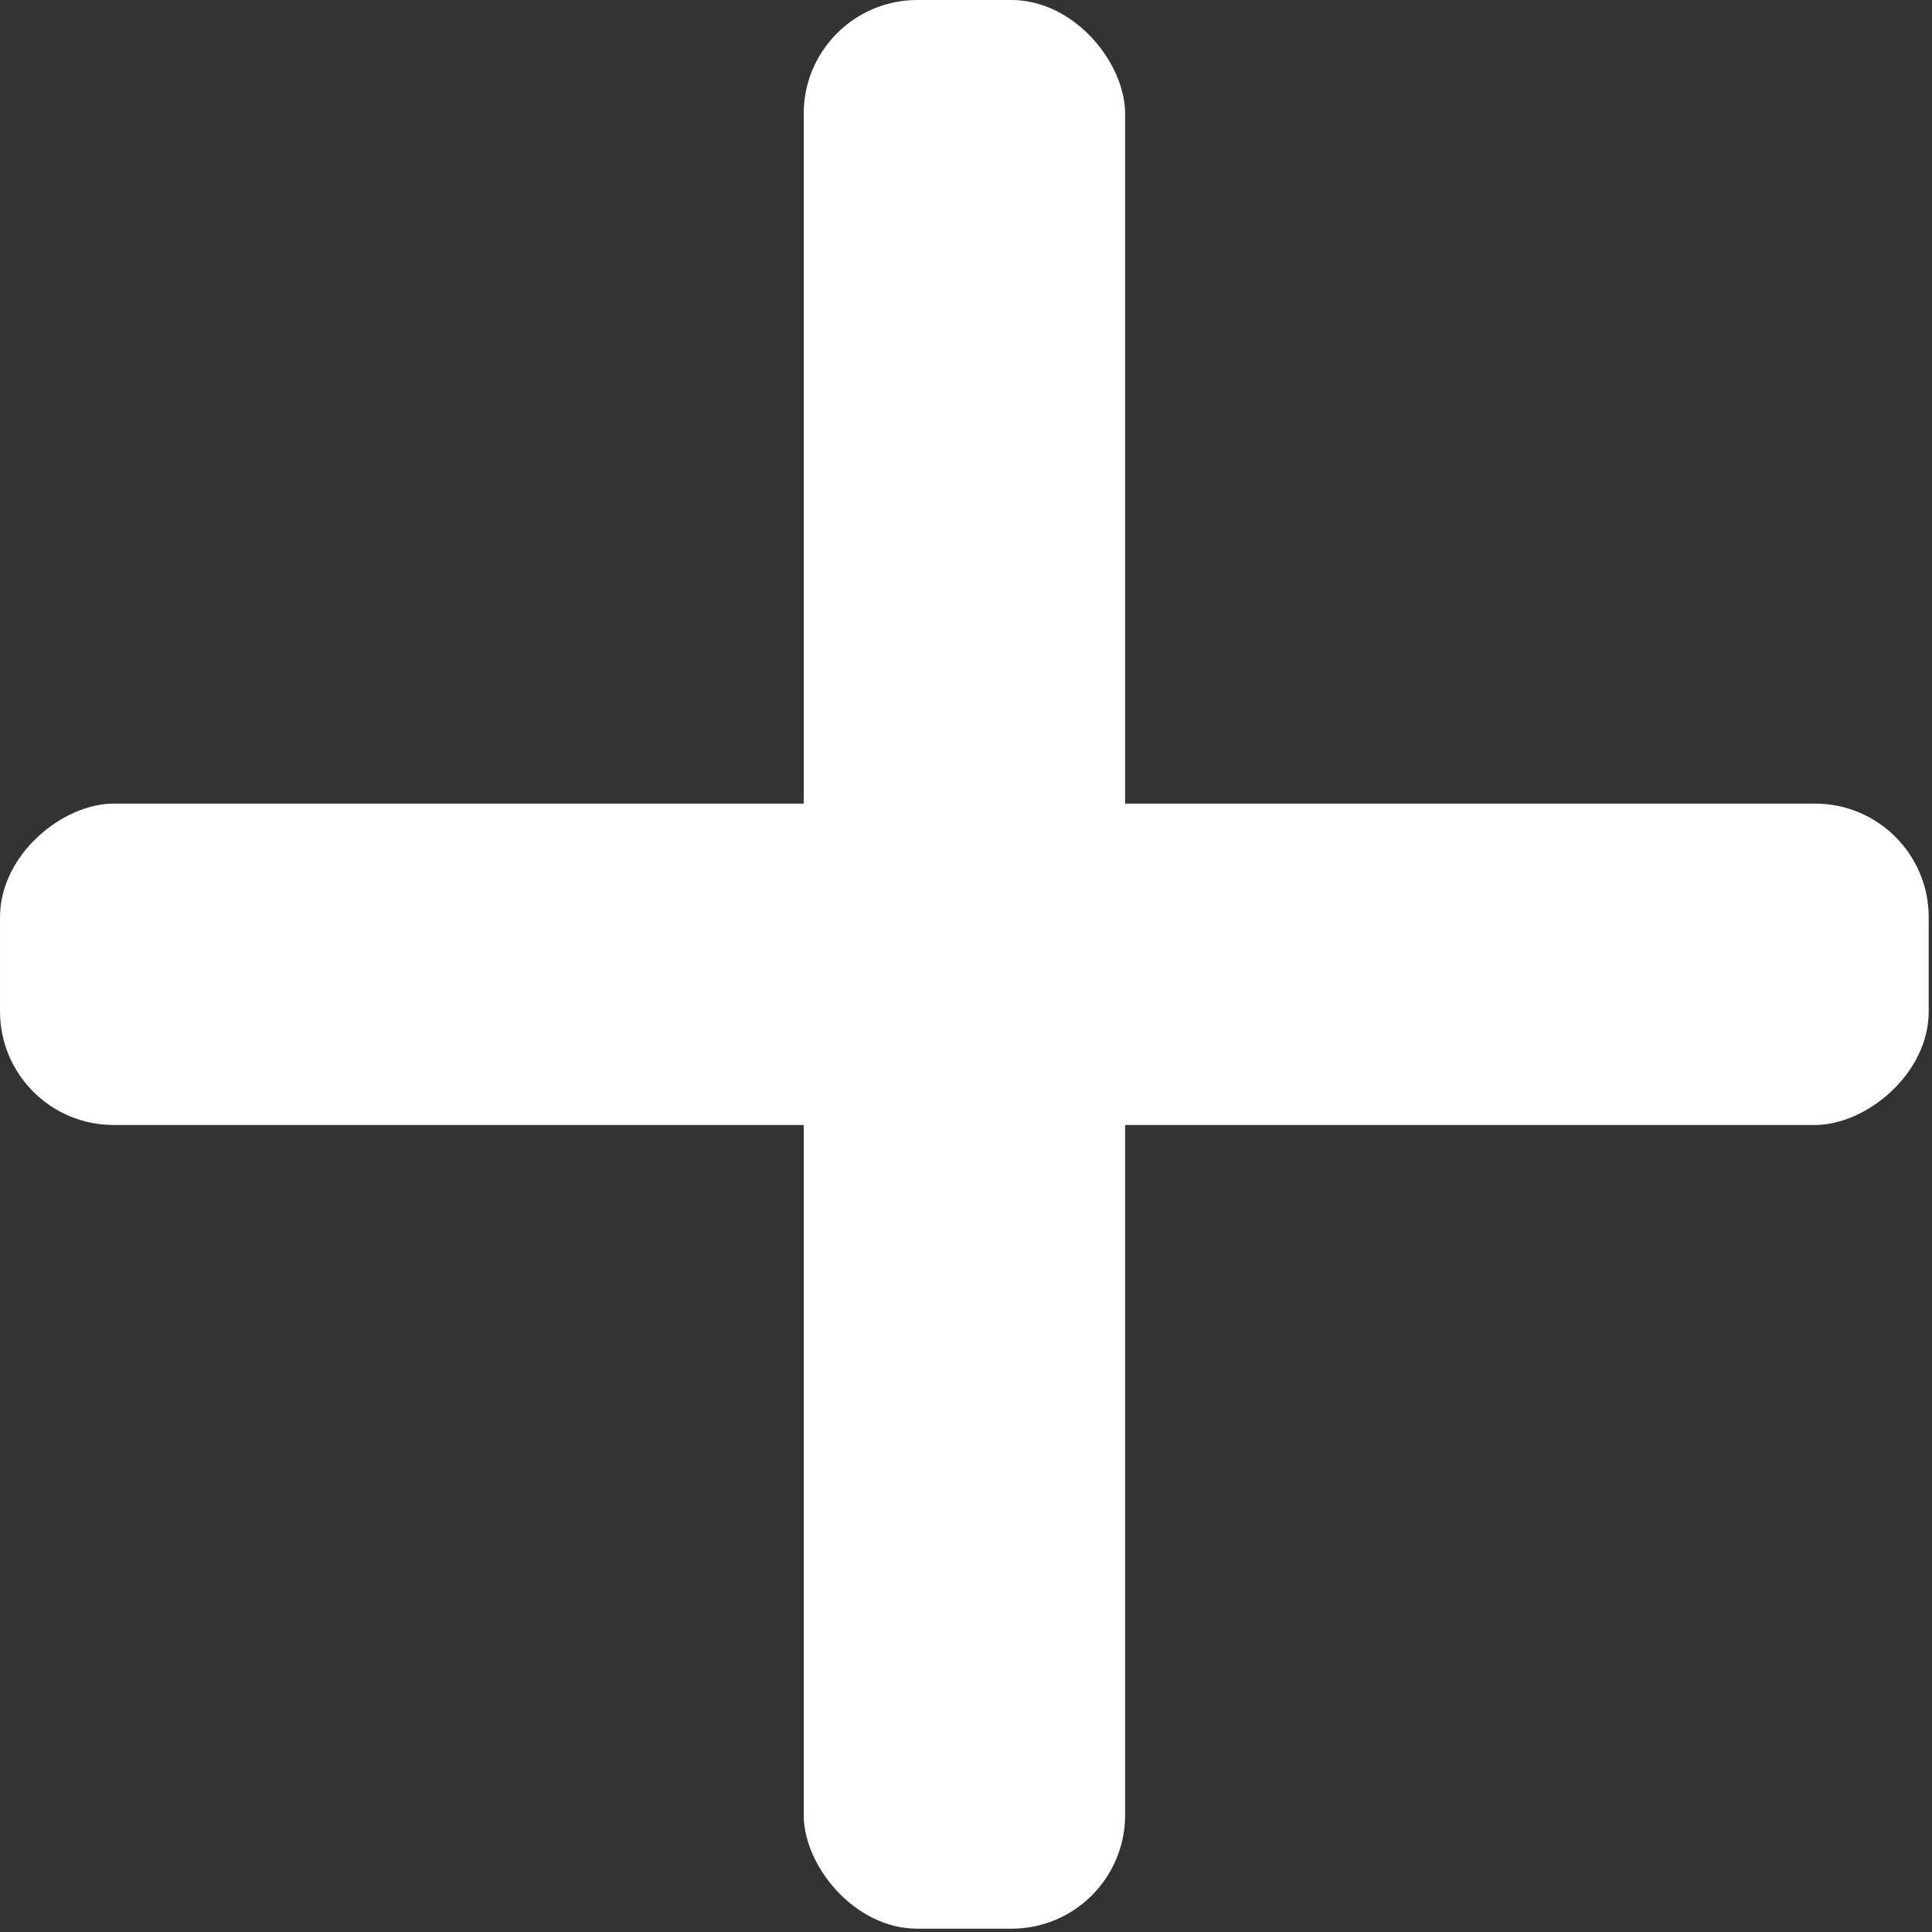 <svg width="17" height="17" viewBox="0 0 17 17" fill="none" xmlns="http://www.w3.org/2000/svg">
<rect x="0" y="0" width="17" height="17" fill="#333333" stroke="none"/>
<rect x="9.9" y="16.971" width="2.828" height="16.971" rx="1" transform="rotate(-180 9.9 16.971)" fill="white"/>
<rect x="6.10352e-05" y="9.899" width="2.828" height="16.971" rx="1" transform="rotate(-90 6.10352e-05 9.899)" fill="white"/>
</svg>
